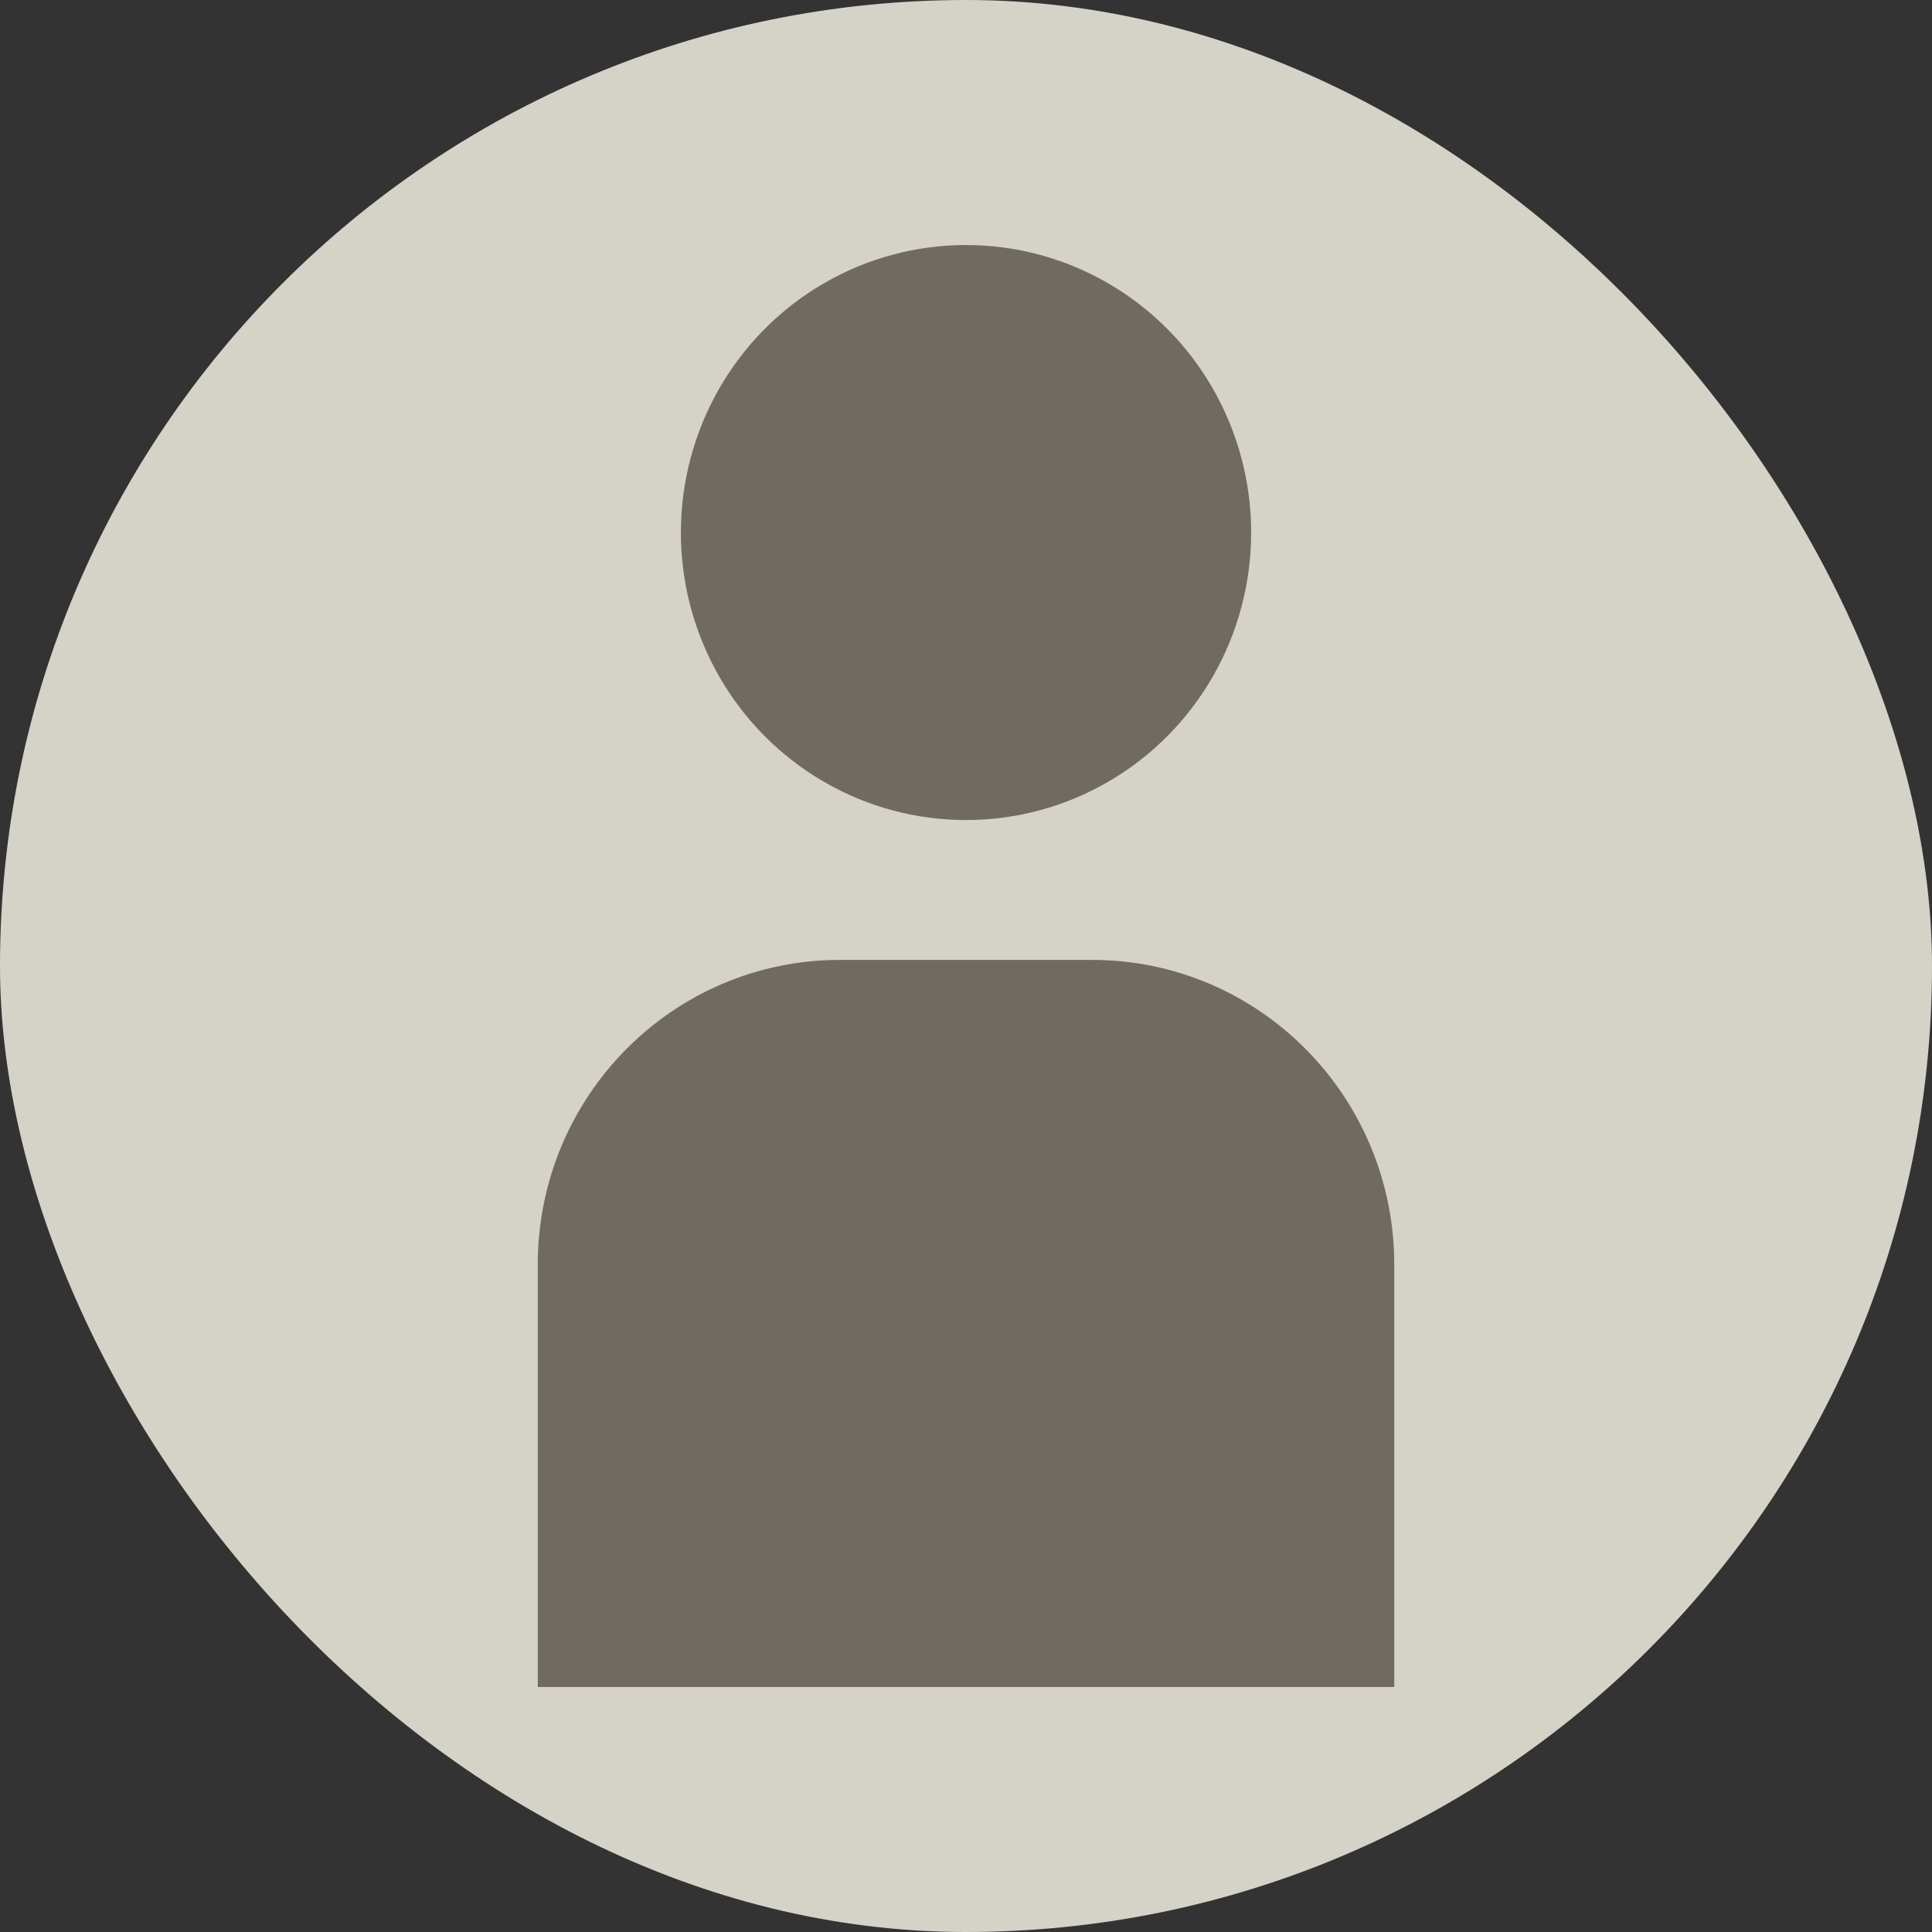 <!DOCTYPE svg PUBLIC "-//W3C//DTD SVG 1.1//EN" "http://www.w3.org/Graphics/SVG/1.1/DTD/svg11.dtd">
<!-- Uploaded to: SVG Repo, www.svgrepo.com, Transformed by: SVG Repo Mixer Tools -->
<svg height="64px" width="64px" version="1.1" id="Capa_1" xmlns="http://www.w3.org/2000/svg" xmlns:xlink="http://www.w3.org/1999/xlink" viewBox="-10.31 -10.31 81.29 81.29" xml:space="preserve" fill="#ffffff" stroke="#ffffff" transform="rotate(0)" stroke-width="0.001">
<rect x="-10.31" y="-10.31" width="81.29" height="81.29" fill="#333333" stroke="none"/>
<g id="SVGRepo_bgCarrier" stroke-width="0" transform="translate(0,0), scale(1)">
<rect x="-10.31" y="-10.31" width="81.29" height="81.29" rx="40.645" fill="#d5d2c8" strokewidth="0"/>
</g>
<g id="SVGRepo_tracerCarrier" stroke-linecap="round" stroke-linejoin="round" stroke="#CCCCCC" stroke-width="1.82"/>
<g id="SVGRepo_iconCarrier"> <g> <g> <ellipse style="fill:#706a61;" cx="30.336" cy="12.097" rx="11.997" ry="12.097"/> <path style="fill:#706a61;" d="M35.64,30.079H25.031c-7.021,0-12.714,5.739-12.714,12.821v17.771h36.037V42.9 C48.354,35.818,42.661,30.079,35.64,30.079z"/> </g> </g> </g>
</svg>